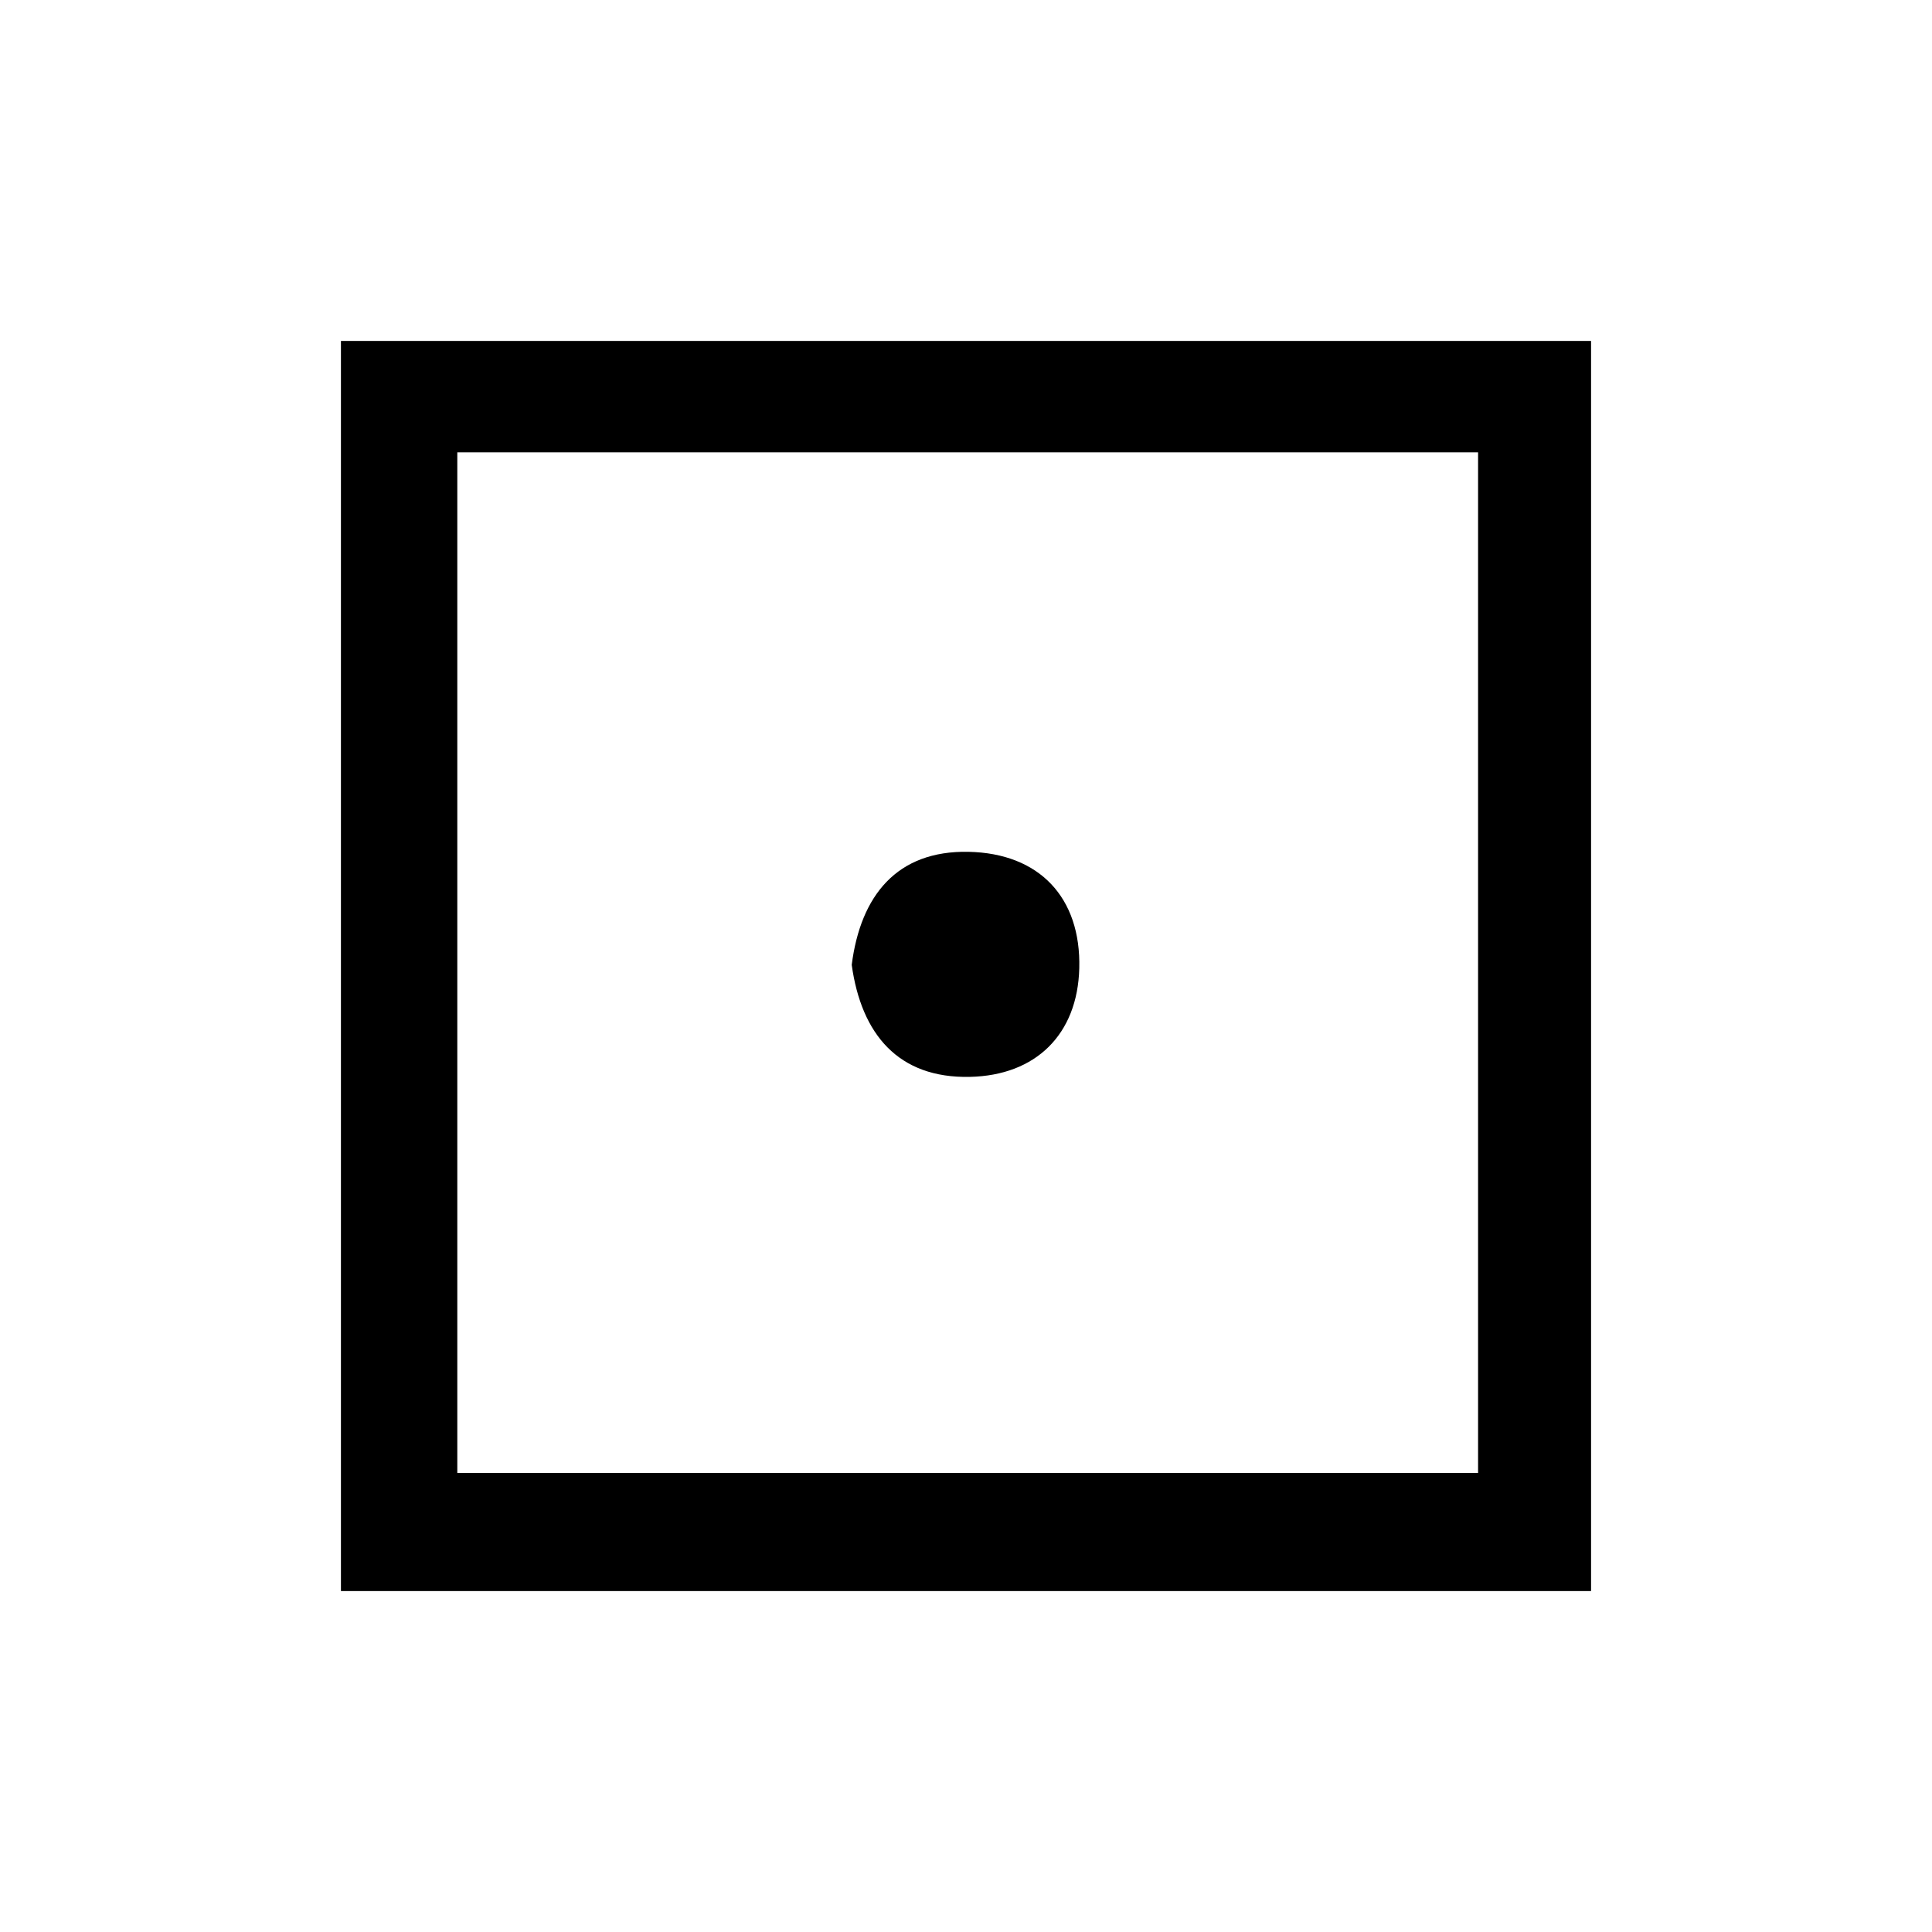 <?xml version="1.0" encoding="UTF-8"?><svg id="a" xmlns="http://www.w3.org/2000/svg" viewBox="0 0 100 100"><path d="M82.353,82.353H17.647V17.647H82.353V82.353ZM23.67,23.413v52.83h52.835V23.413H23.67Z"/><path d="M44.085,49.941c.458-3.586,2.338-5.926,6.043-5.851,3.666,.074,5.83,2.362,5.735,6.031-.089,3.418-2.245,5.545-5.665,5.618-3.701,.079-5.614-2.206-6.113-5.798Z"/></svg>